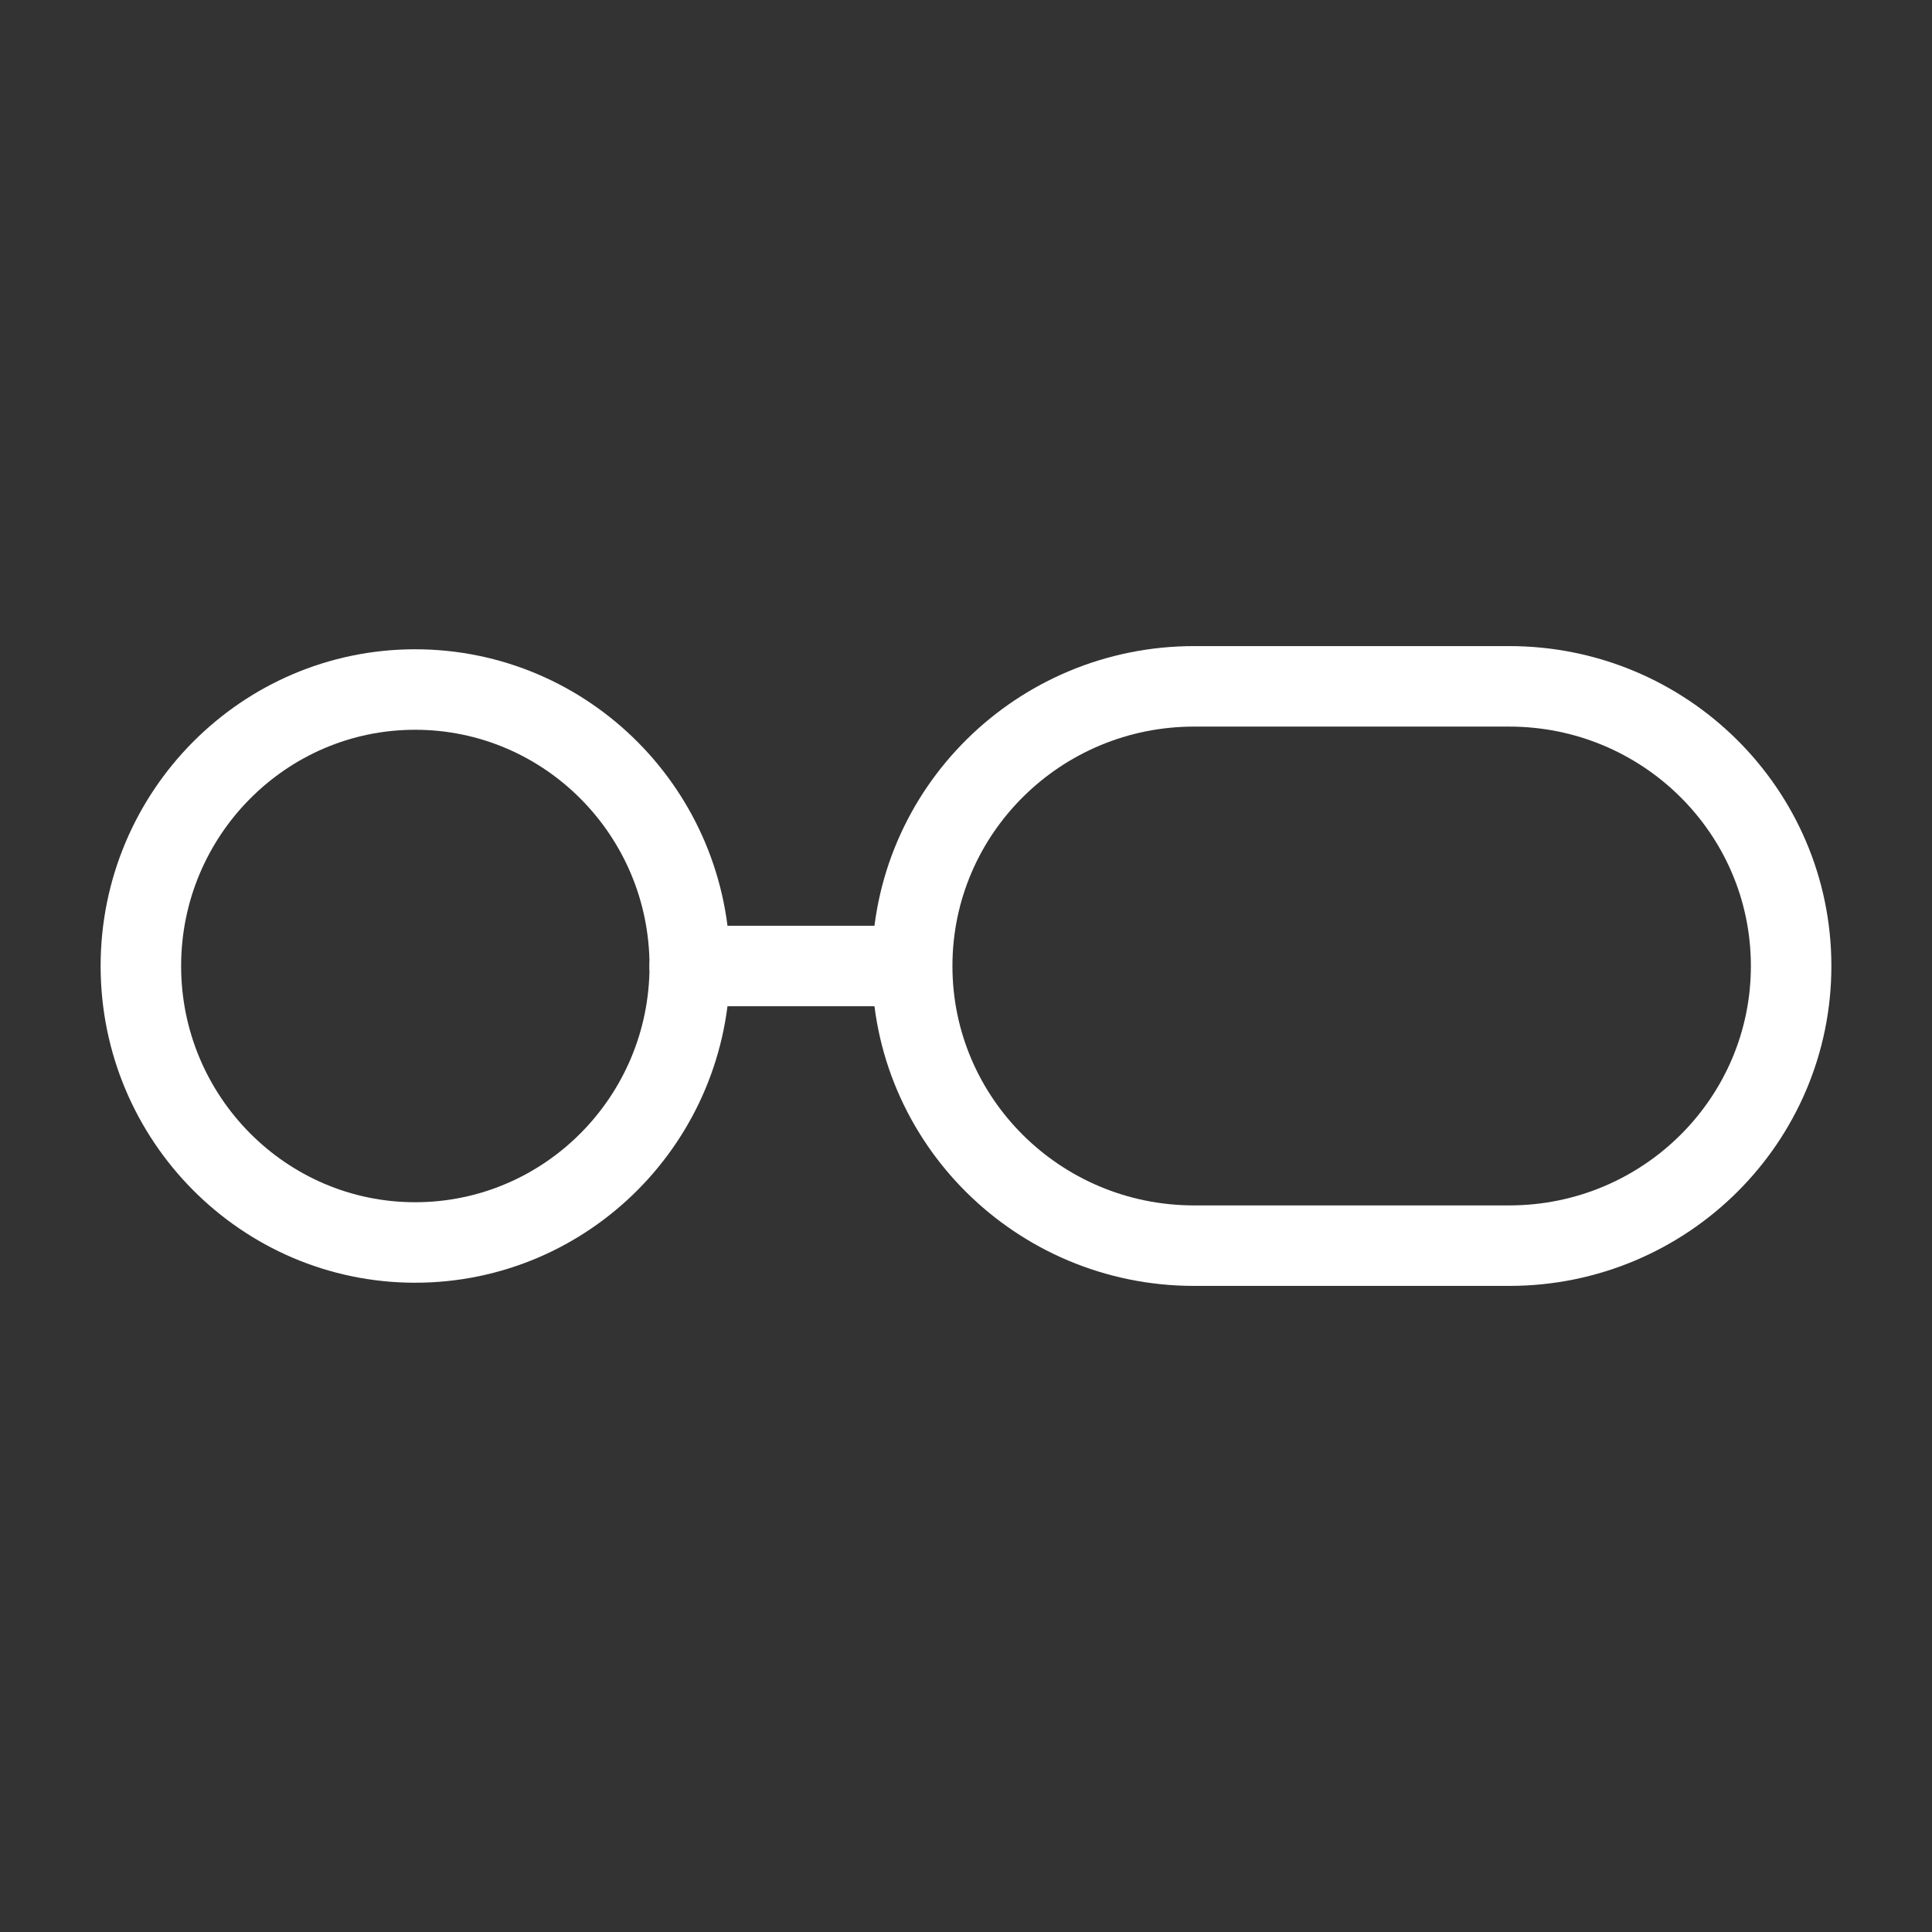 <?xml version="1.0" encoding="UTF-8"?><svg id="a" xmlns="http://www.w3.org/2000/svg" viewBox="0 0 48 48"><rect x="0" y="0" width="48" height="48" fill="#333333" stroke="none"/><defs><style>.d{stroke-width:2px;fill:none;stroke:#fff;stroke-linecap:round;stroke-linejoin:round;}</style></defs><path id="b" class="d" d="M10.313,17.131c3.767,0,6.824,3.079,6.824,6.869s-3.057,6.869-6.824,6.869c-3.756,0-6.813-3.079-6.813-6.869s3.057-6.869,6.813-6.869Z"/><path id="c" class="d" d="M29.657,30.948h7.85c3.868-.006,6.999-3.122,6.993-6.959-.006-3.837-3.147-6.943-7.016-6.937h-7.805c-3.868-.006-7.009,3.099-7.016,6.937-.006,3.837,3.125,6.953,6.993,6.959ZM22.212,24h-5.076"/></svg>